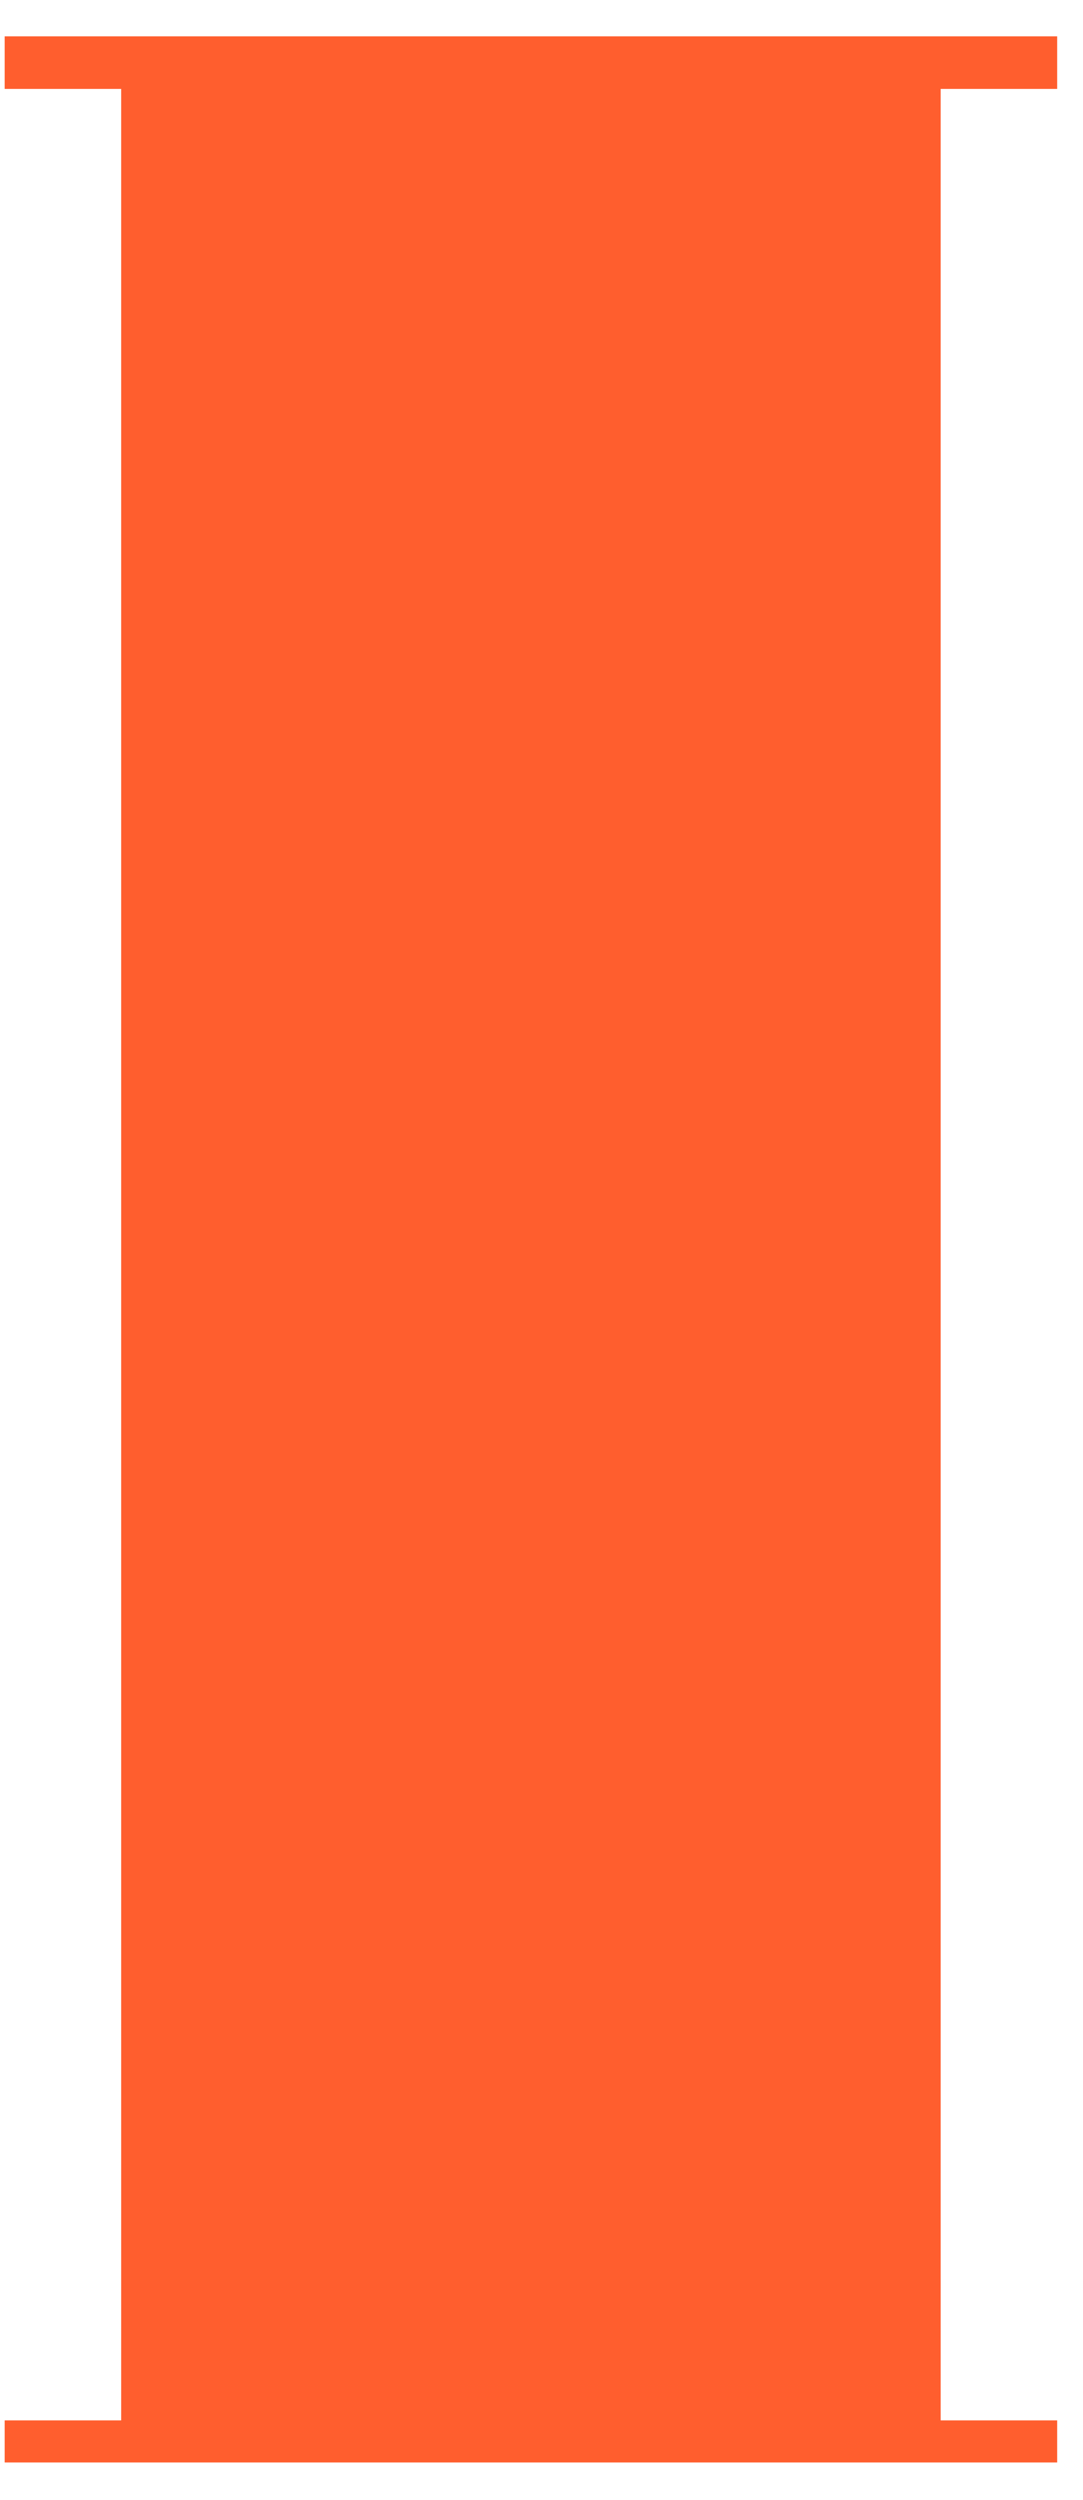 <svg width="26" height="60" viewBox="0 0 26 60" fill="none" xmlns="http://www.w3.org/2000/svg">
<path d="M2.909 0.872H22.583H25.38V2.134H22.583V58.087H25.38V59.097H22.583H2.909H0.112V58.087H2.909V2.134H0.112V0.872H2.909Z" fill="#FF5E2E"/>
</svg>
